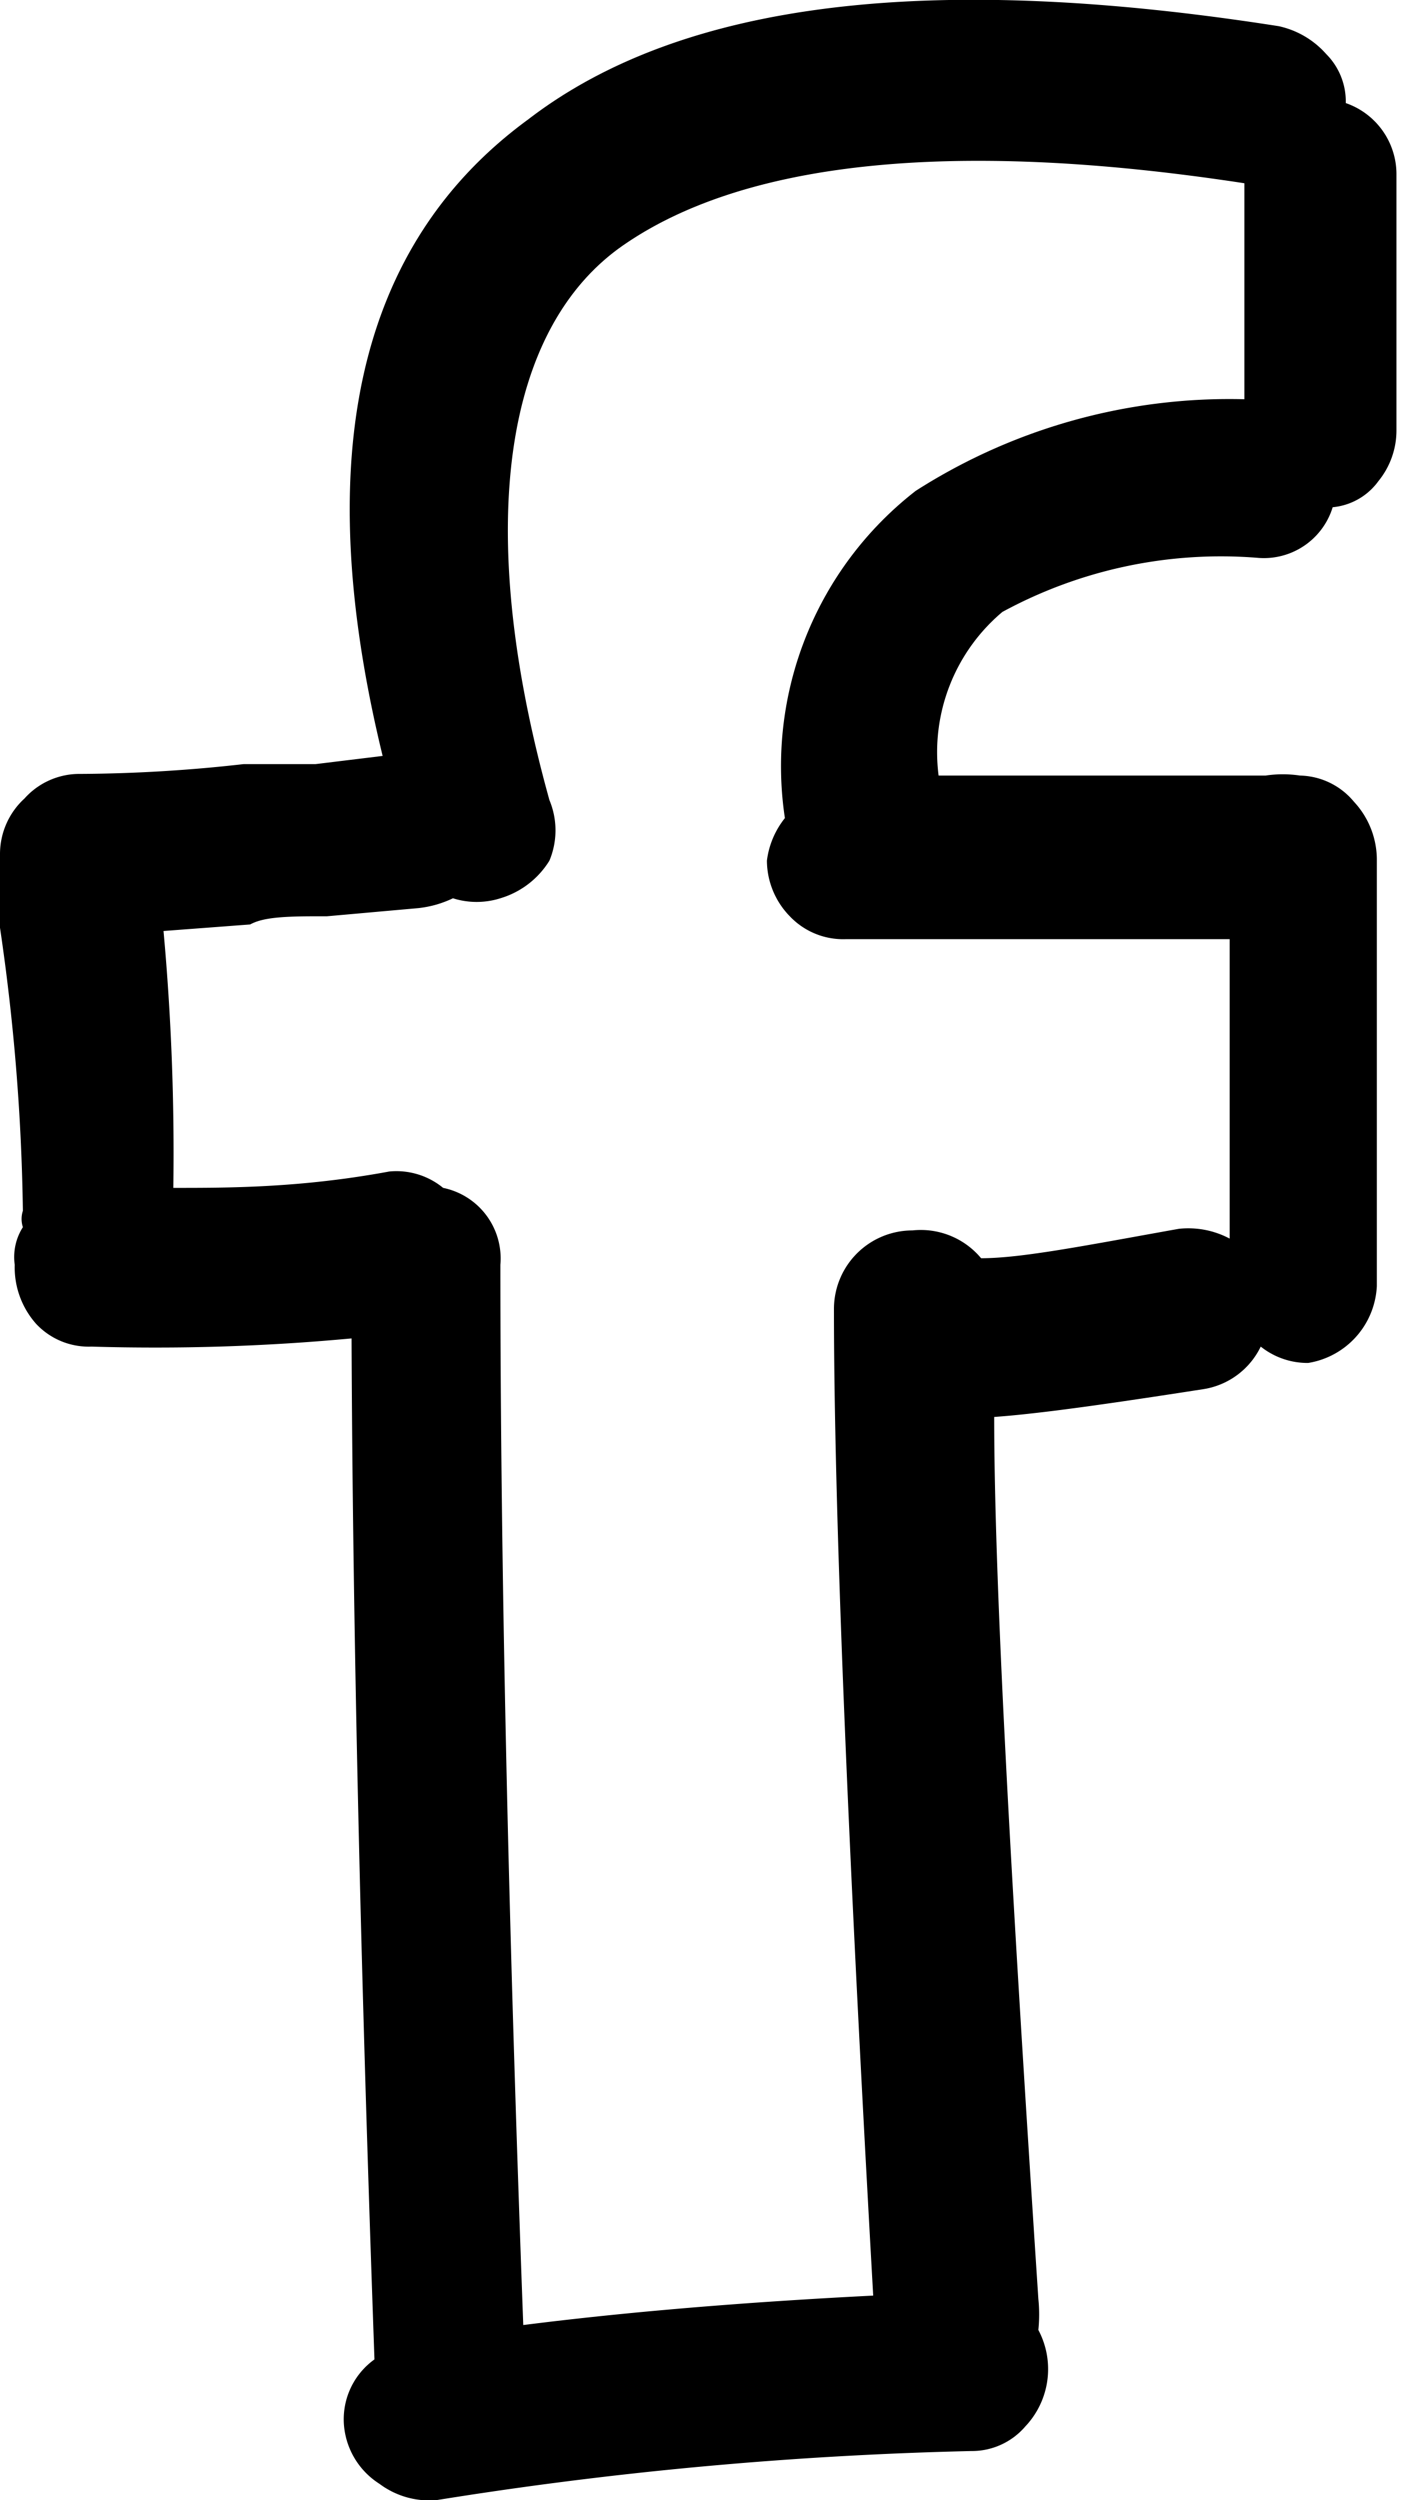 <svg xmlns="http://www.w3.org/2000/svg" viewBox="0 0 8.58 15.28"><title>fb</title><g id="Layer_2" data-name="Layer 2"><g id="_Layer_" data-name="&lt;Layer&gt;"><path d="M8.54,1.06c0,.74,0,1.26,0,1.57a.49.49,0,0,1-.11.31.39.39,0,0,1-.28.16.44.44,0,0,1-.45.31,2.8,2.8,0,0,0-1.57.33,1.12,1.12,0,0,0-.39,1h2a.71.71,0,0,1,.21,0,.44.44,0,0,1,.33.16.52.52,0,0,1,.14.35c0,.34,0,1.2,0,2.61A.5.5,0,0,1,8,8.33a.46.46,0,0,1-.29-.1.47.47,0,0,1-.35.26c-.58.09-1,.15-1.28.17,0,1,.1,2.8.27,5.39a.92.92,0,0,1,0,.19.51.51,0,0,1-.08.59.43.43,0,0,1-.33.15,24.07,24.07,0,0,0-3.27.3.51.51,0,0,1-.35-.1.47.47,0,0,1-.21-.31.45.45,0,0,1,.18-.45q-.13-3.66-.14-6.24a12.93,12.93,0,0,1-1.59.05.44.44,0,0,1-.34-.14.52.52,0,0,1-.13-.36A.34.34,0,0,1,.14,7.5a.16.16,0,0,1,0-.1A13,13,0,0,0,0,5.67a.41.41,0,0,1,0-.22A.49.49,0,0,1,0,5.22a.46.46,0,0,1,.15-.34.45.45,0,0,1,.34-.15,9.25,9.25,0,0,0,1-.06l.44,0,.41-.05Q1.67,1.87,3.23.73C4.18,0,5.71-.17,7.82.16a.54.54,0,0,1,.29.17.41.41,0,0,1,.12.3A.46.46,0,0,1,8.54,1.06ZM7.61,2.44c0-.26,0-.7,0-1.32C5.78.84,4.53,1,3.81,1.5s-.92,1.7-.45,3.39a.48.48,0,0,1,0,.37.53.53,0,0,1-.3.23.48.48,0,0,1-.29,0,.65.65,0,0,1-.21.06L2,5.6c-.22,0-.38,0-.47.05L1,5.69a15,15,0,0,1,.06,1.57c.34,0,.78,0,1.32-.1a.45.45,0,0,1,.33.1.44.44,0,0,1,.35.47q0,2.7.14,6.48c.63-.08,1.35-.14,2.14-.18Q5.1,9.77,5.1,8a.48.48,0,0,1,.48-.48A.48.48,0,0,1,6,7.69c.25,0,.65-.08,1.21-.18a.54.54,0,0,1,.31.06V5.74H5.17a.45.45,0,0,1-.34-.14.49.49,0,0,1-.14-.34A.52.52,0,0,1,4.8,5a2.13,2.13,0,0,1,.8-2A3.56,3.56,0,0,1,7.61,2.44Z"/></g></g></svg>